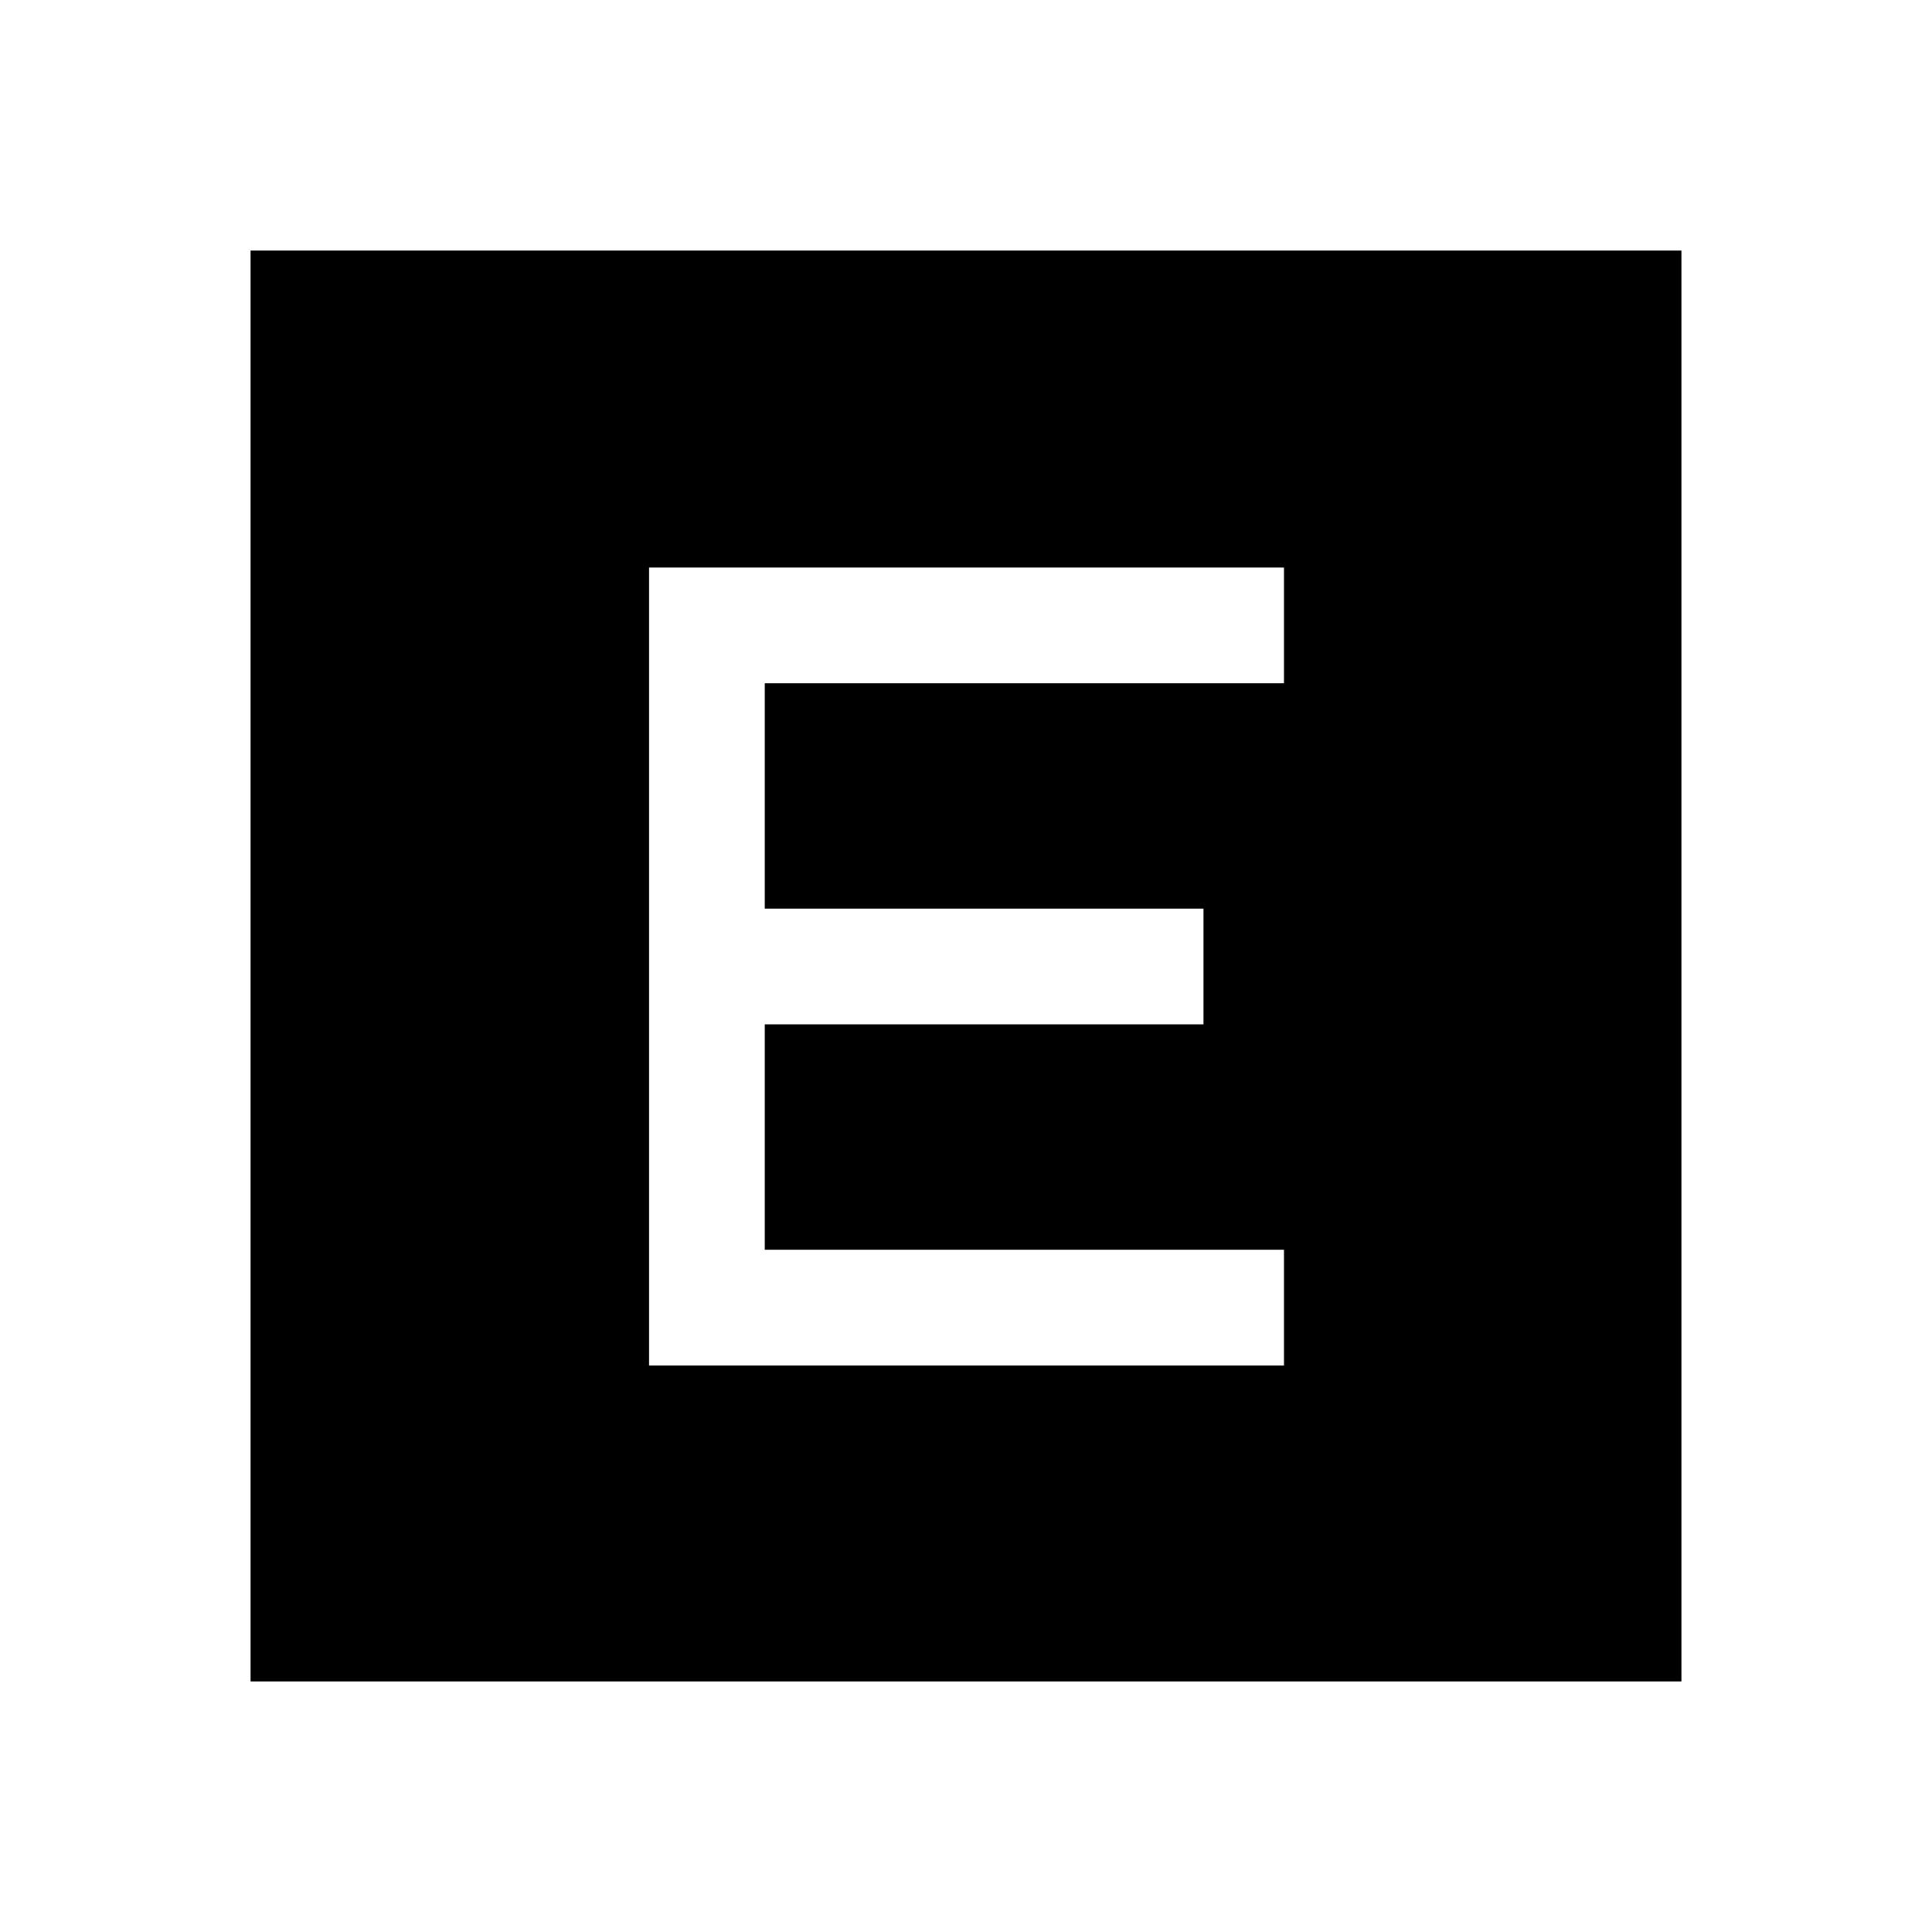 <svg xmlns="http://www.w3.org/2000/svg" height="48" viewBox="0 -960 960 960" width="48"><path d="M322.5-281.5H638V-339H380v-112h218v-57.5H380v-112h258V-678H322.5v396.5Zm-198 157v-711h711v711h-711Z"/></svg>